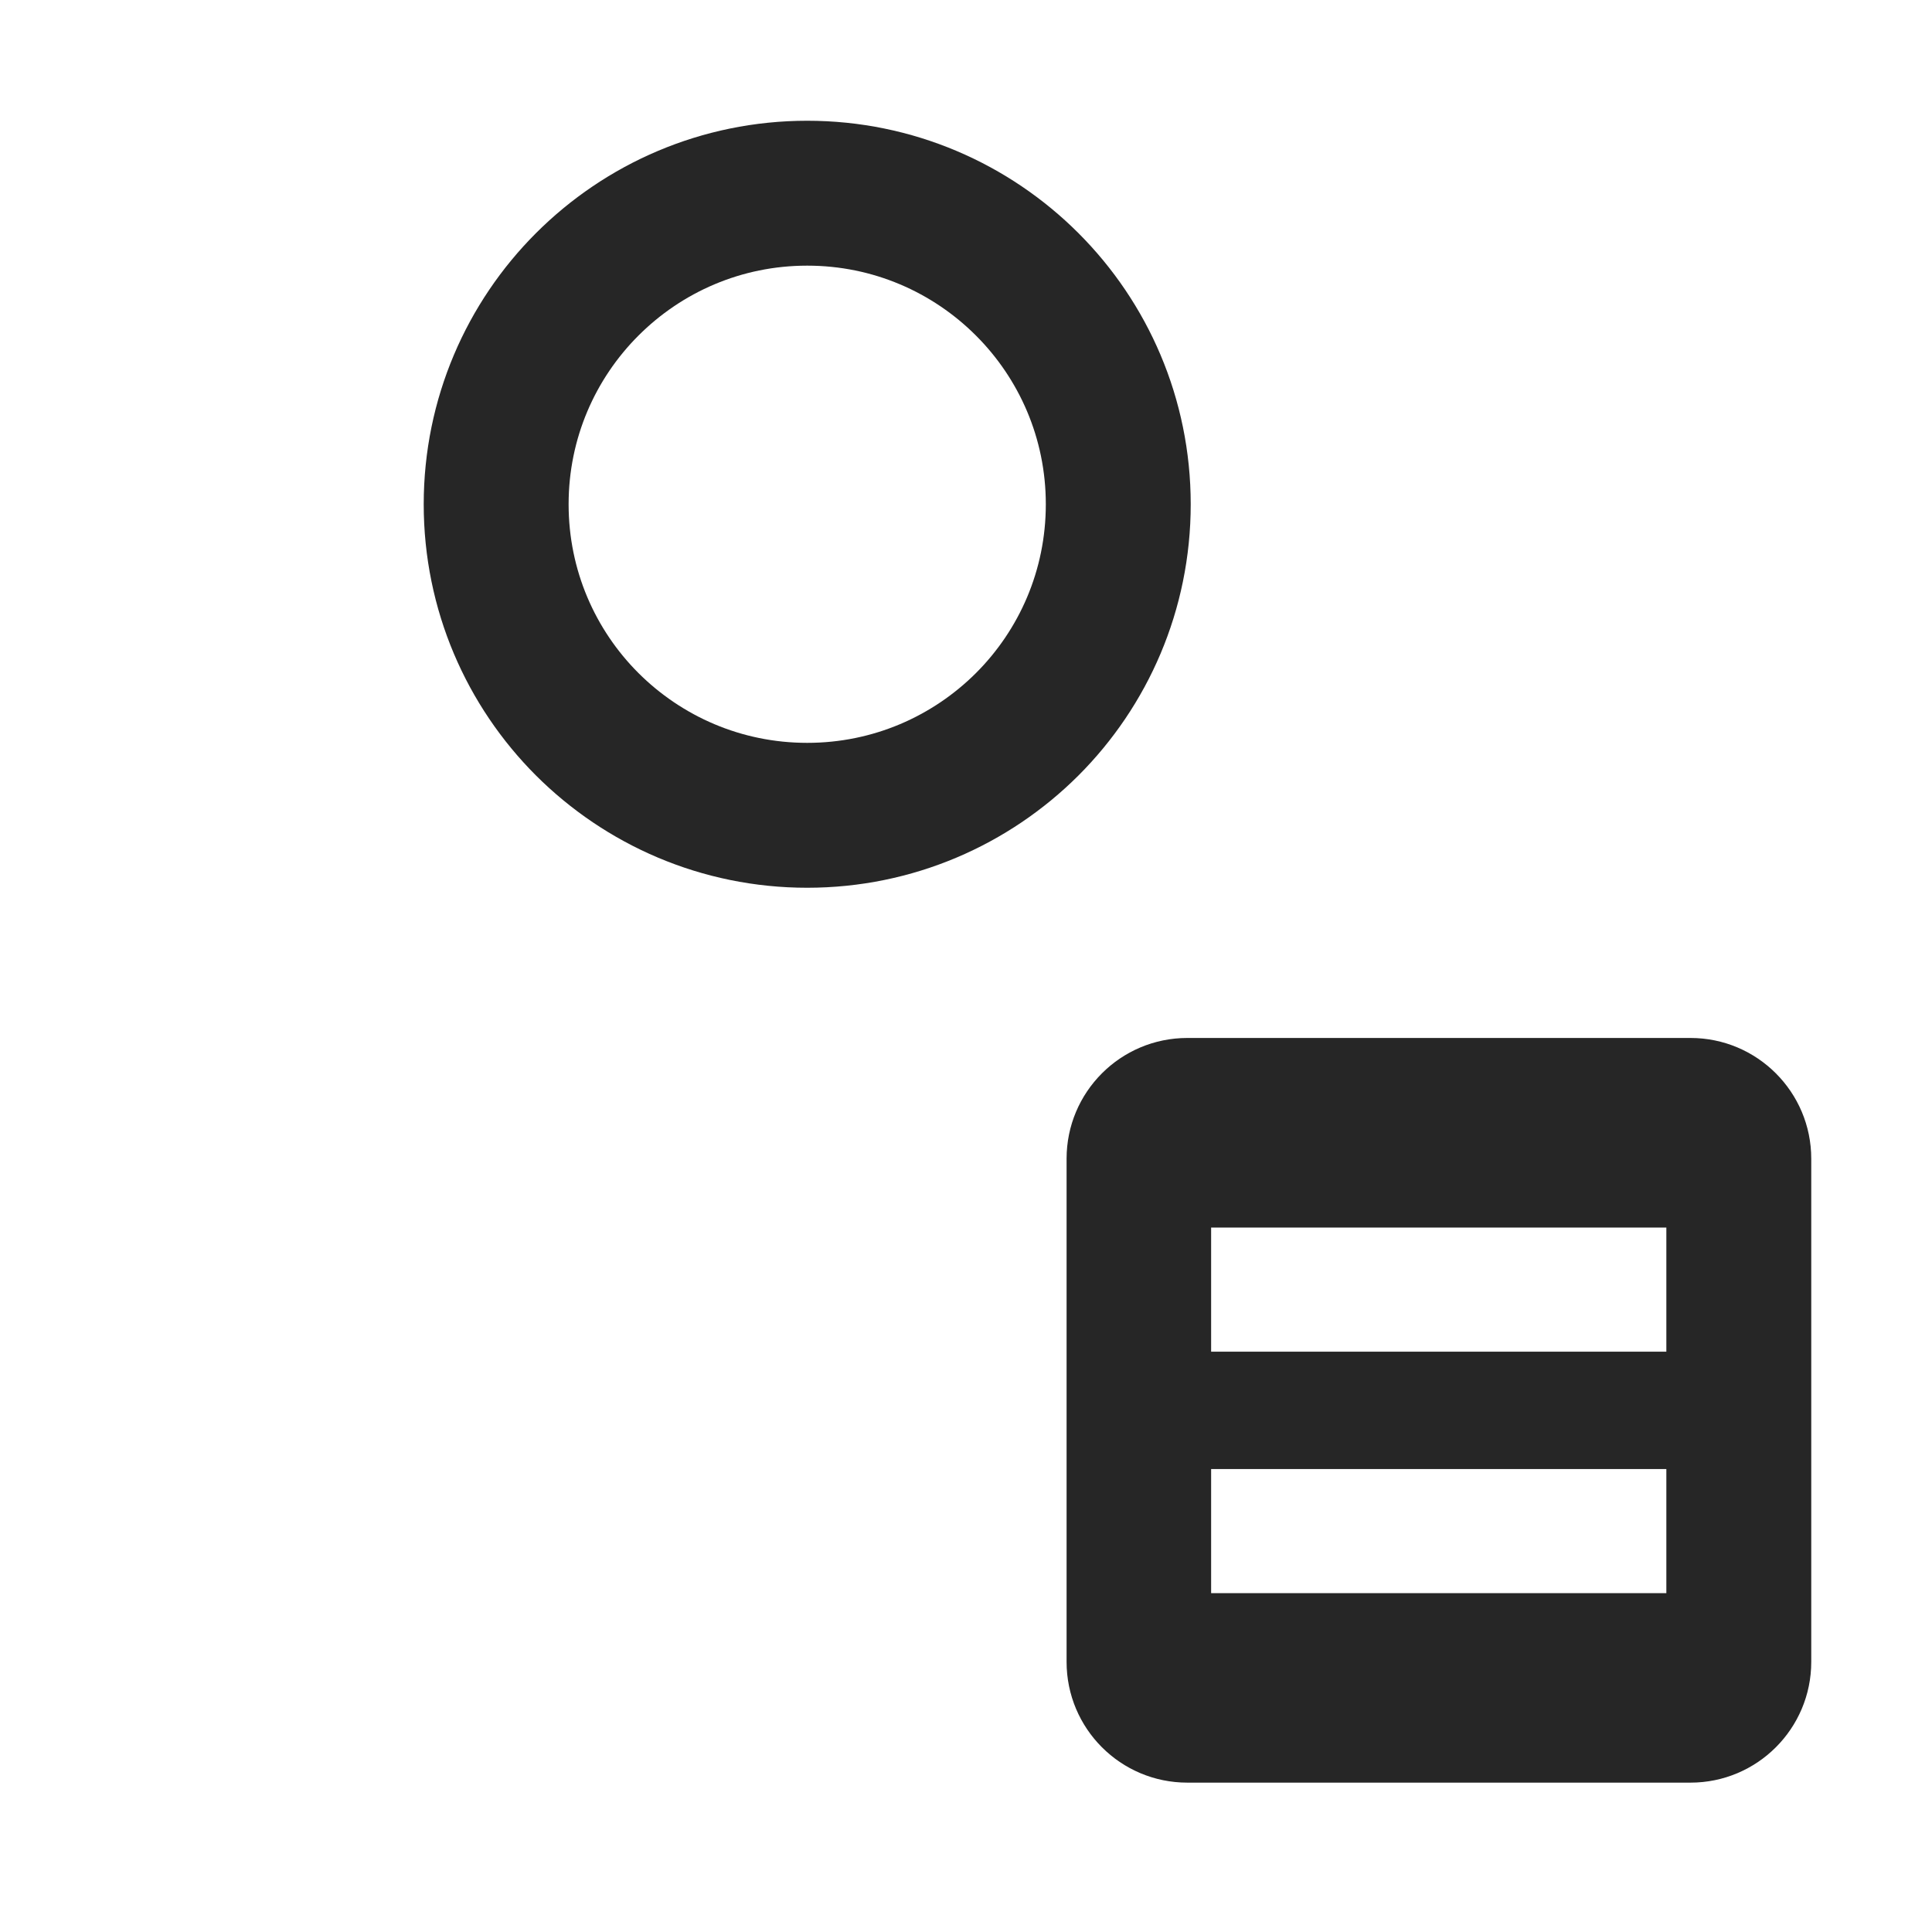<?xml version="1.0" encoding="UTF-8"?>
<svg width="16px" height="16px" viewBox="0 0 16 16" version="1.1" xmlns="http://www.w3.org/2000/svg" xmlns:xlink="http://www.w3.org/1999/xlink">
    <title>user-Info-third-menu</title>
    <g id="user-Info-third-menu" stroke="none" stroke-width="1" fill="none" fill-rule="evenodd">
        <rect id="矩形" fill-opacity="0" fill="#D8D8D8" x="0" y="0" width="16" height="16"></rect>
        <g id="图形" transform="translate(1, 1)">
            <path d="M5.685,0.6 C6.396,0.6 7.04,0.888 7.507,1.355 C7.973,1.821 8.261,2.465 8.261,3.176 C8.261,3.888 7.973,4.532 7.507,4.998 C7.04,5.464 6.396,5.752 5.685,5.752 C4.974,5.752 4.33,5.464 3.863,4.998 C3.397,4.532 3.109,3.888 3.109,3.176 C3.109,2.465 3.397,1.821 3.863,1.355 C4.33,0.888 4.974,0.6 5.685,0.6 Z" id="路径" stroke="#262626" stroke-width="1.2"></path>
            <path d="" id="形状结合" stroke="#262626" stroke-width="1.2"></path>
            <path d="M13,7.596 C13.552,7.596 14,8.044 14,8.596 L14,12.763 C14,13.315 13.552,13.763 13,13.763 L8.833,13.763 C8.28,13.763 7.833,13.315 7.833,12.763 L7.833,8.596 C7.833,8.044 8.28,7.596 8.833,7.596 L13,7.596 Z M12.8,11.166 L9.03,11.166 L9.03,12.194 L12.8,12.194 L12.8,11.166 Z M12.8,9.166 L9.03,9.166 L9.03,10.194 L12.8,10.194 L12.8,9.166 Z" id="形状结合" fill="#262626"></path>
        </g>
    </g>
</svg>